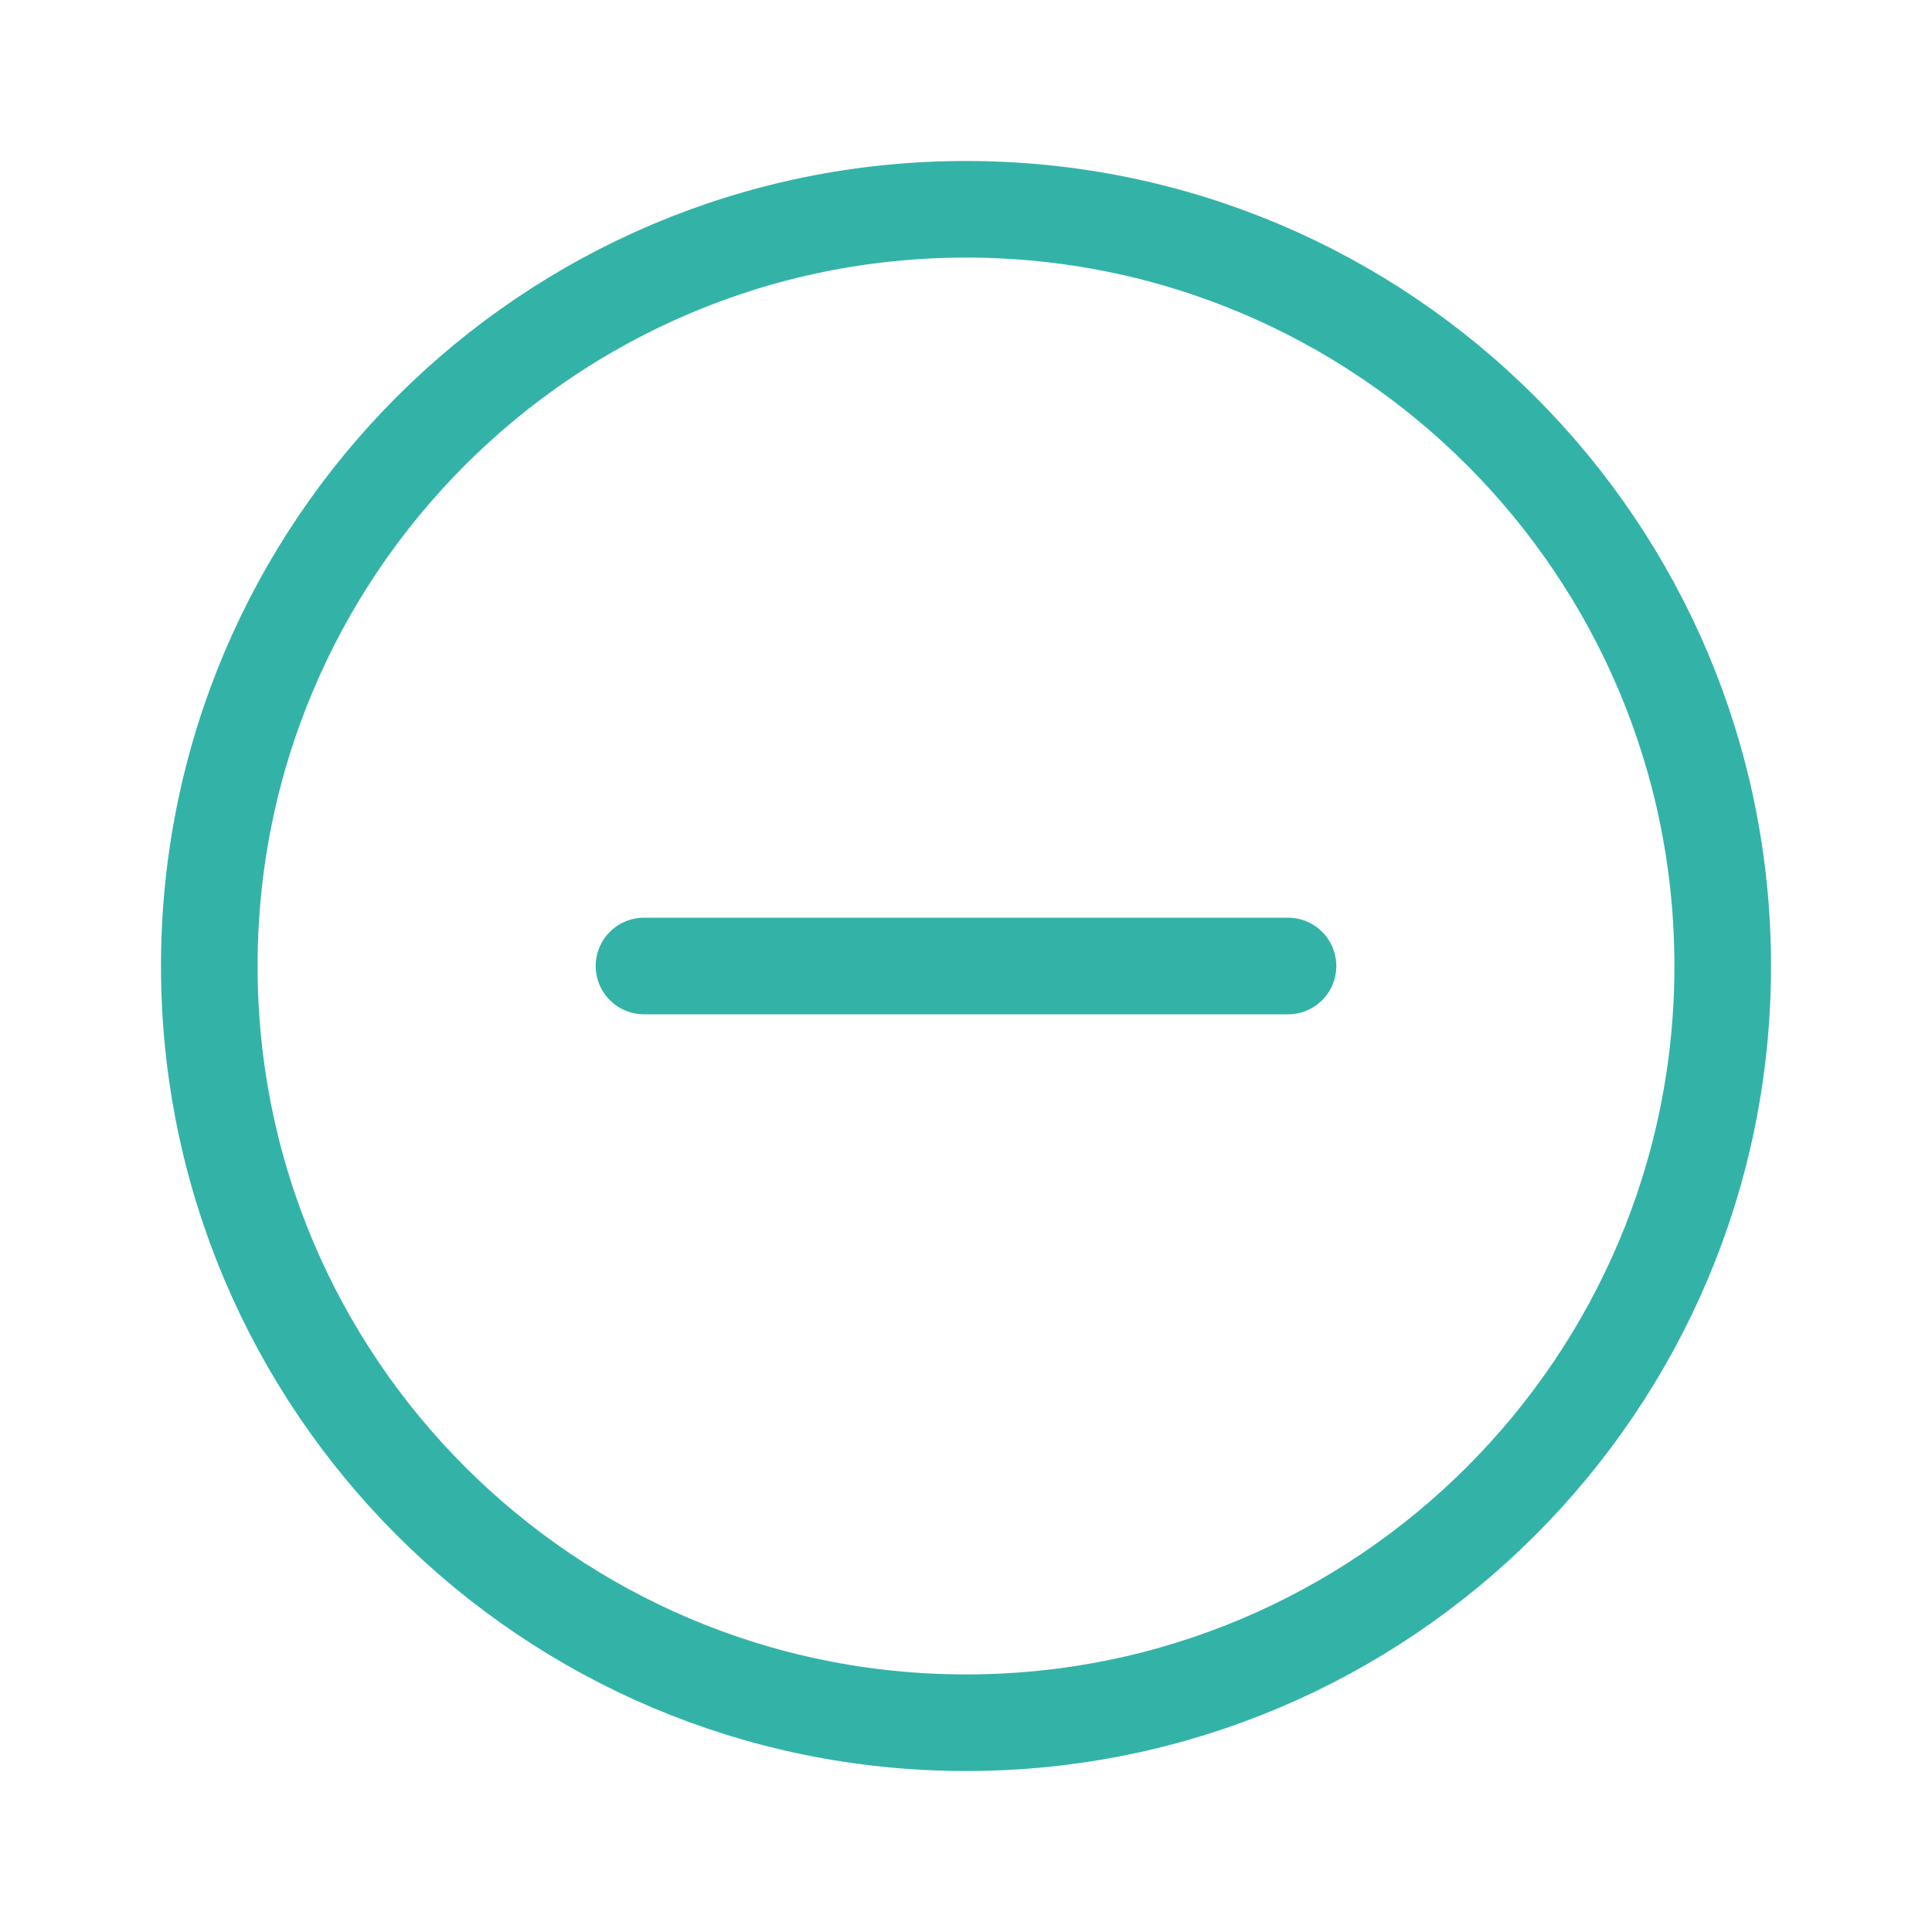 <svg width="40" height="40" viewBox="0 0 40 40" fill="none" xmlns="http://www.w3.org/2000/svg">
<path d="M35.667 20C35.667 28.652 28.652 35.667 20 35.667C11.348 35.667 4.333 28.652 4.333 20C4.333 11.348 11.348 4.333 20 4.333C28.652 4.333 35.667 11.348 35.667 20Z" stroke="#33B3A8" stroke-width="2" stroke-linecap="round" stroke-linejoin="round"/>
<path d="M13.333 20H26.667" stroke="#33B3A8" stroke-width="2" stroke-linecap="round" stroke-linejoin="round"/>
</svg>
